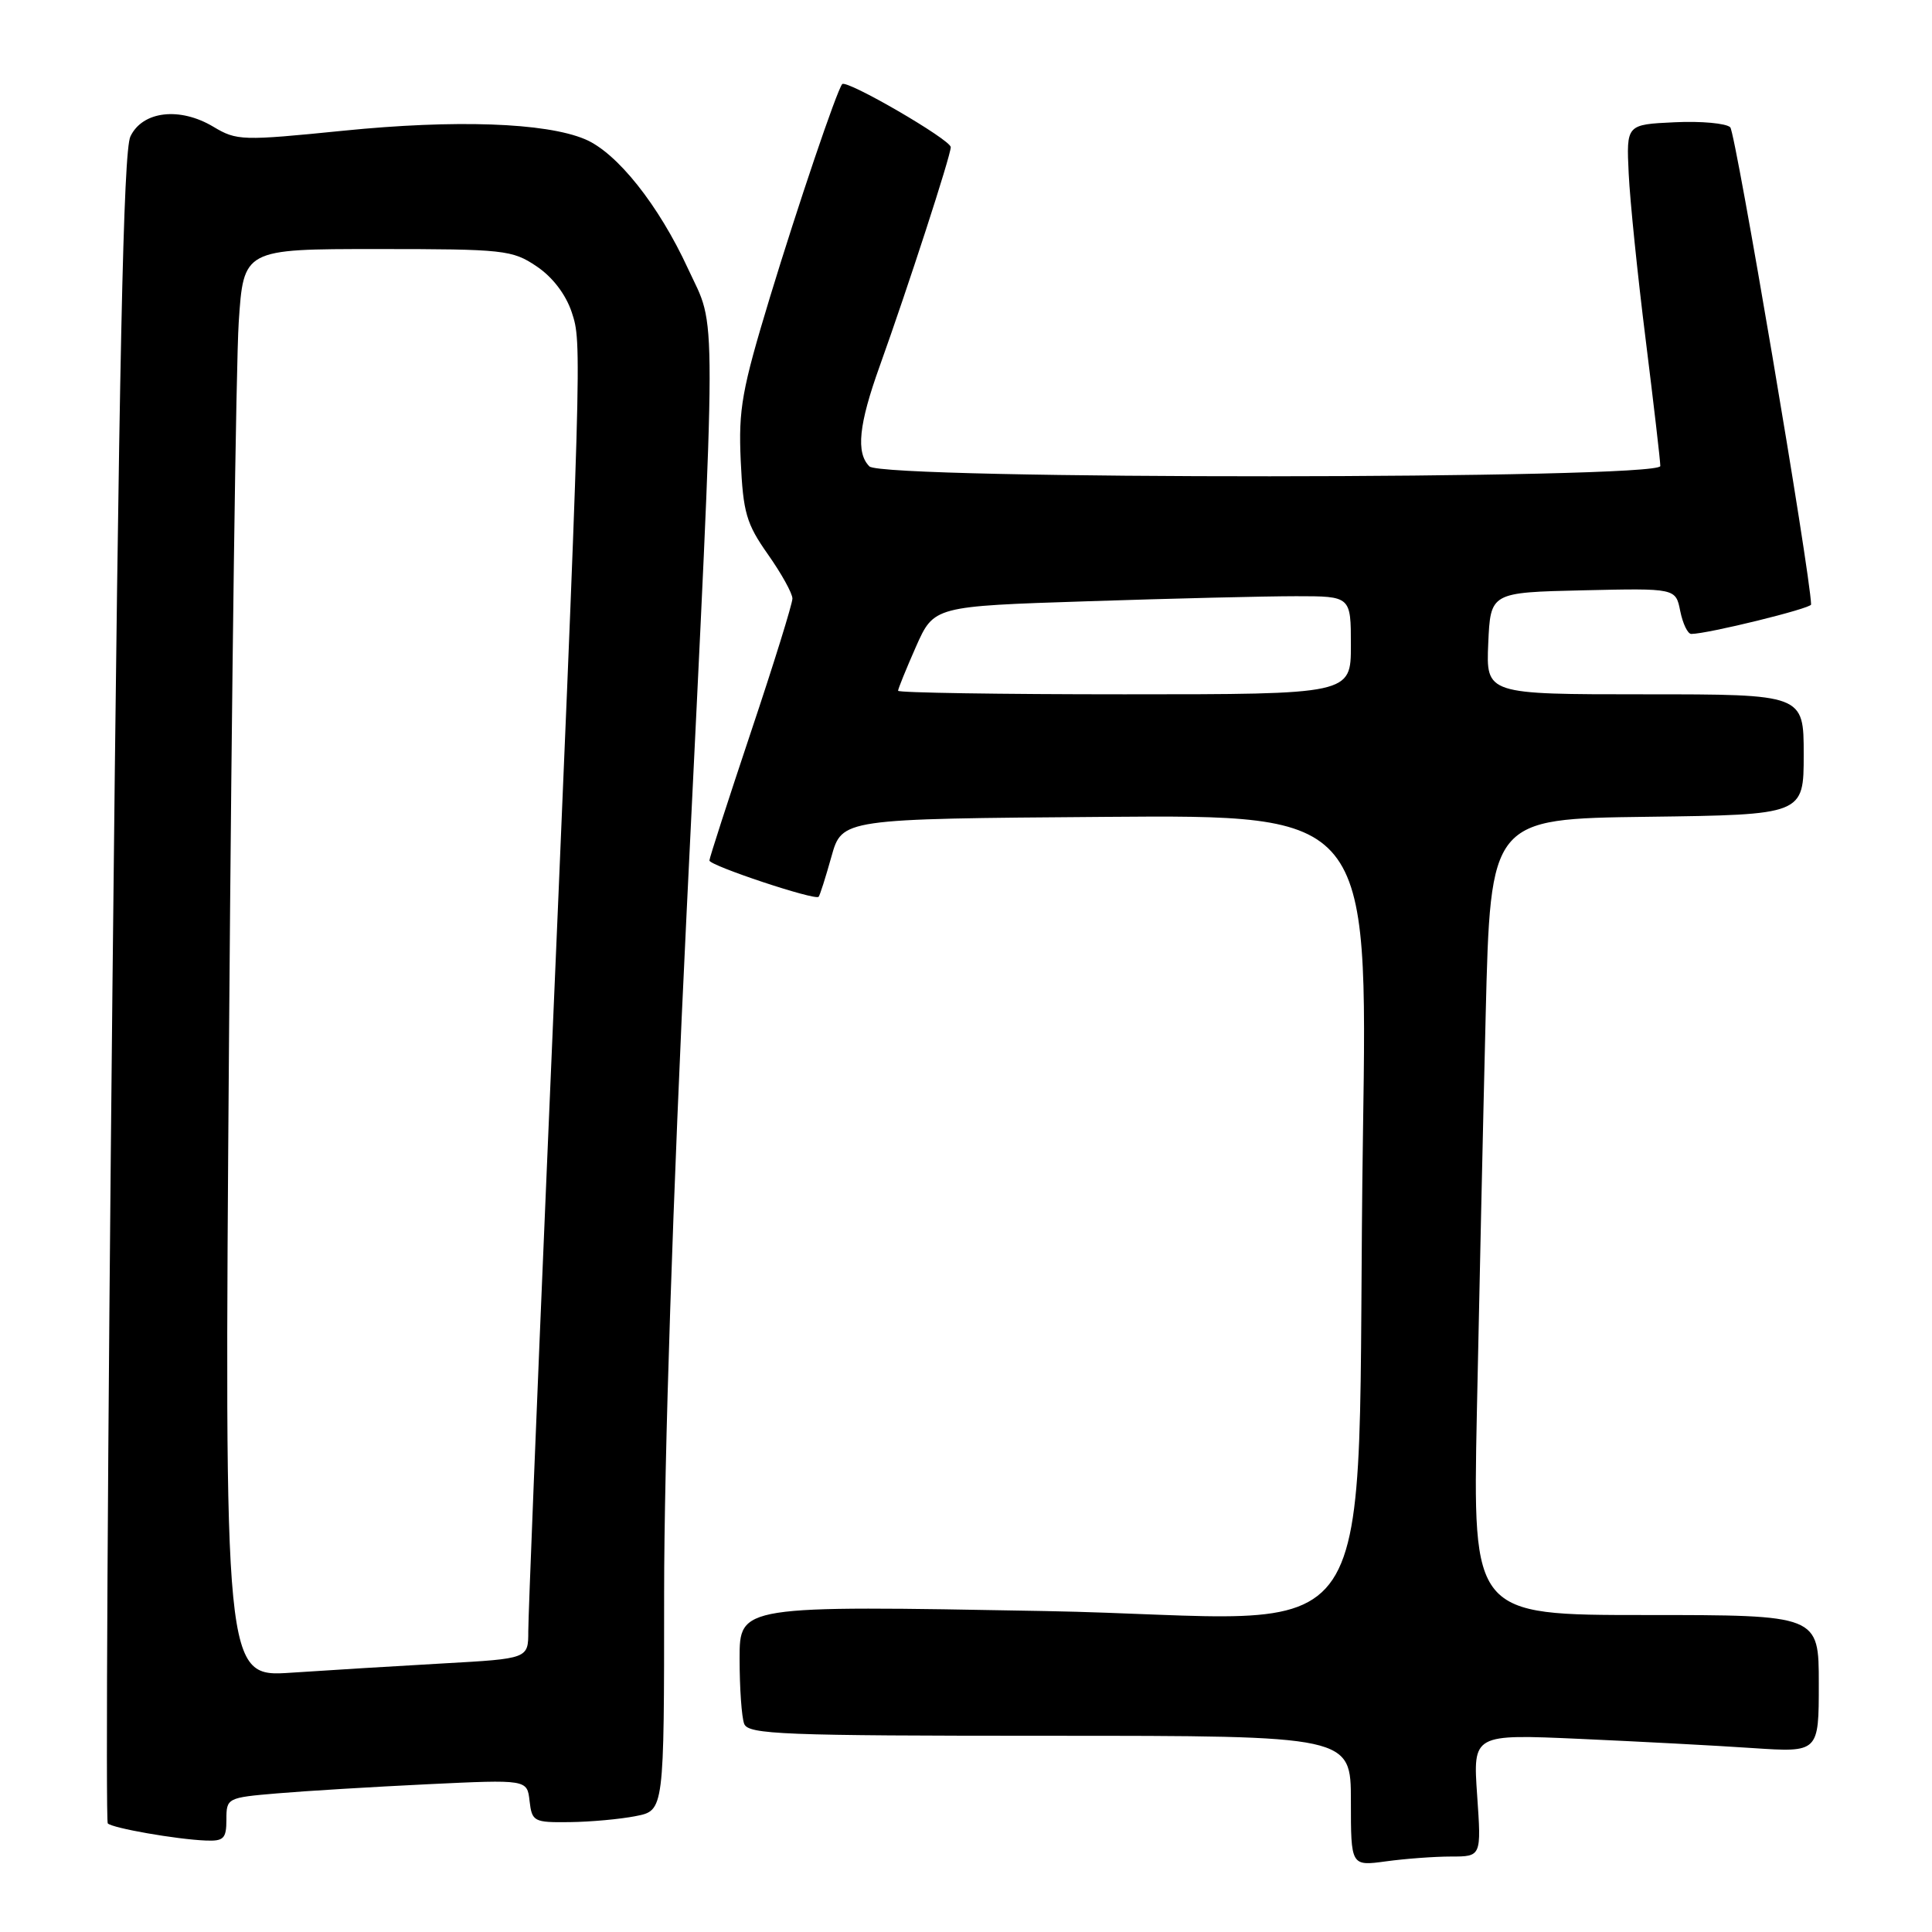 <?xml version="1.0" encoding="UTF-8" standalone="no"?>
<!DOCTYPE svg PUBLIC "-//W3C//DTD SVG 1.1//EN" "http://www.w3.org/Graphics/SVG/1.1/DTD/svg11.dtd" >
<svg xmlns="http://www.w3.org/2000/svg" xmlns:xlink="http://www.w3.org/1999/xlink" version="1.1" viewBox="0 0 256 256">
 <g >
 <path fill="currentColor"
d=" M 192.28 246.00 C 196.29 246.00 196.29 246.00 195.73 237.89 C 195.17 229.78 195.17 229.78 209.34 230.41 C 217.13 230.76 227.44 231.30 232.25 231.63 C 241.00 232.21 241.00 232.21 241.00 223.11 C 241.00 214.00 241.00 214.00 218.08 214.00 C 195.15 214.00 195.15 214.00 195.69 187.25 C 195.99 172.54 196.51 148.80 196.86 134.50 C 197.50 108.50 197.50 108.50 218.25 108.23 C 239.00 107.96 239.00 107.96 239.00 99.98 C 239.00 92.00 239.00 92.00 217.95 92.00 C 196.91 92.00 196.91 92.00 197.20 85.25 C 197.50 78.50 197.50 78.50 209.77 78.22 C 222.04 77.94 222.04 77.94 222.64 80.97 C 222.98 82.64 223.63 84.00 224.10 84.00 C 226.26 84.00 240.00 80.62 239.98 80.10 C 239.88 75.98 229.98 17.58 229.27 16.87 C 228.74 16.34 225.42 16.03 221.90 16.20 C 215.50 16.50 215.50 16.50 215.81 23.00 C 215.98 26.58 216.99 36.47 218.06 45.00 C 219.12 53.53 220.00 61.06 220.00 61.75 C 220.00 63.53 116.98 63.58 115.20 61.80 C 113.40 60.00 113.78 56.26 116.57 48.50 C 120.29 38.12 125.97 20.65 125.98 19.50 C 125.99 18.52 112.12 10.47 111.59 11.15 C 110.83 12.14 105.75 27.15 102.02 39.39 C 98.30 51.65 97.84 54.19 98.15 61.06 C 98.47 67.93 98.89 69.39 101.75 73.45 C 103.54 75.99 105.00 78.62 105.00 79.31 C 105.00 80.00 102.53 87.96 99.50 97.00 C 96.48 106.04 94.00 113.70 94.00 114.02 C 94.00 114.69 108.00 119.35 108.47 118.83 C 108.64 118.65 109.40 116.25 110.17 113.50 C 111.57 108.50 111.57 108.50 146.40 108.24 C 181.24 107.97 181.24 107.97 180.60 150.24 C 179.51 222.57 185.03 214.32 138.38 213.47 C 98.00 212.73 98.00 212.73 98.00 219.78 C 98.00 223.66 98.27 227.55 98.61 228.42 C 99.15 229.82 103.65 230.00 139.11 230.00 C 179.00 230.00 179.00 230.00 179.00 238.64 C 179.00 247.27 179.00 247.27 183.64 246.64 C 186.19 246.29 190.08 246.00 192.28 246.00 Z  M 30.00 241.10 C 30.00 238.25 30.10 238.19 36.75 237.63 C 40.46 237.31 49.43 236.77 56.67 236.42 C 69.85 235.79 69.85 235.79 70.17 238.64 C 70.49 241.37 70.73 241.50 75.50 241.44 C 78.25 241.41 82.19 241.05 84.25 240.64 C 88.00 239.91 88.00 239.91 88.00 211.12 C 88.00 193.55 89.16 158.36 90.98 120.91 C 95.02 37.79 95.01 43.95 91.16 35.59 C 87.28 27.17 81.75 20.21 77.50 18.44 C 72.26 16.24 60.30 15.83 45.50 17.32 C 32.08 18.67 31.37 18.65 28.28 16.80 C 23.82 14.13 18.89 14.71 17.28 18.08 C 16.35 20.03 15.77 47.67 14.90 130.88 C 14.27 191.49 13.99 241.32 14.28 241.61 C 14.90 242.24 23.35 243.72 27.25 243.88 C 29.64 243.98 30.00 243.63 30.00 241.10 Z  M 119.00 91.53 C 119.00 91.27 120.07 88.64 121.37 85.69 C 123.75 80.33 123.75 80.33 144.12 79.67 C 155.33 79.30 167.76 79.00 171.75 79.00 C 179.00 79.00 179.00 79.00 179.00 85.50 C 179.00 92.00 179.00 92.00 149.00 92.00 C 132.50 92.00 119.00 91.79 119.00 91.53 Z  M 30.35 137.37 C 30.70 90.69 31.28 48.11 31.63 42.75 C 32.27 33.00 32.27 33.00 49.99 33.00 C 66.79 33.00 67.88 33.12 71.10 35.29 C 73.22 36.71 74.97 39.01 75.76 41.38 C 77.12 45.54 77.14 45.13 72.47 154.50 C 71.11 186.40 70.00 214.14 70.00 216.14 C 70.00 219.78 70.00 219.78 58.75 220.41 C 52.56 220.76 43.50 221.31 38.60 221.64 C 29.71 222.24 29.71 222.24 30.35 137.37 Z "/>
</g>
</svg>